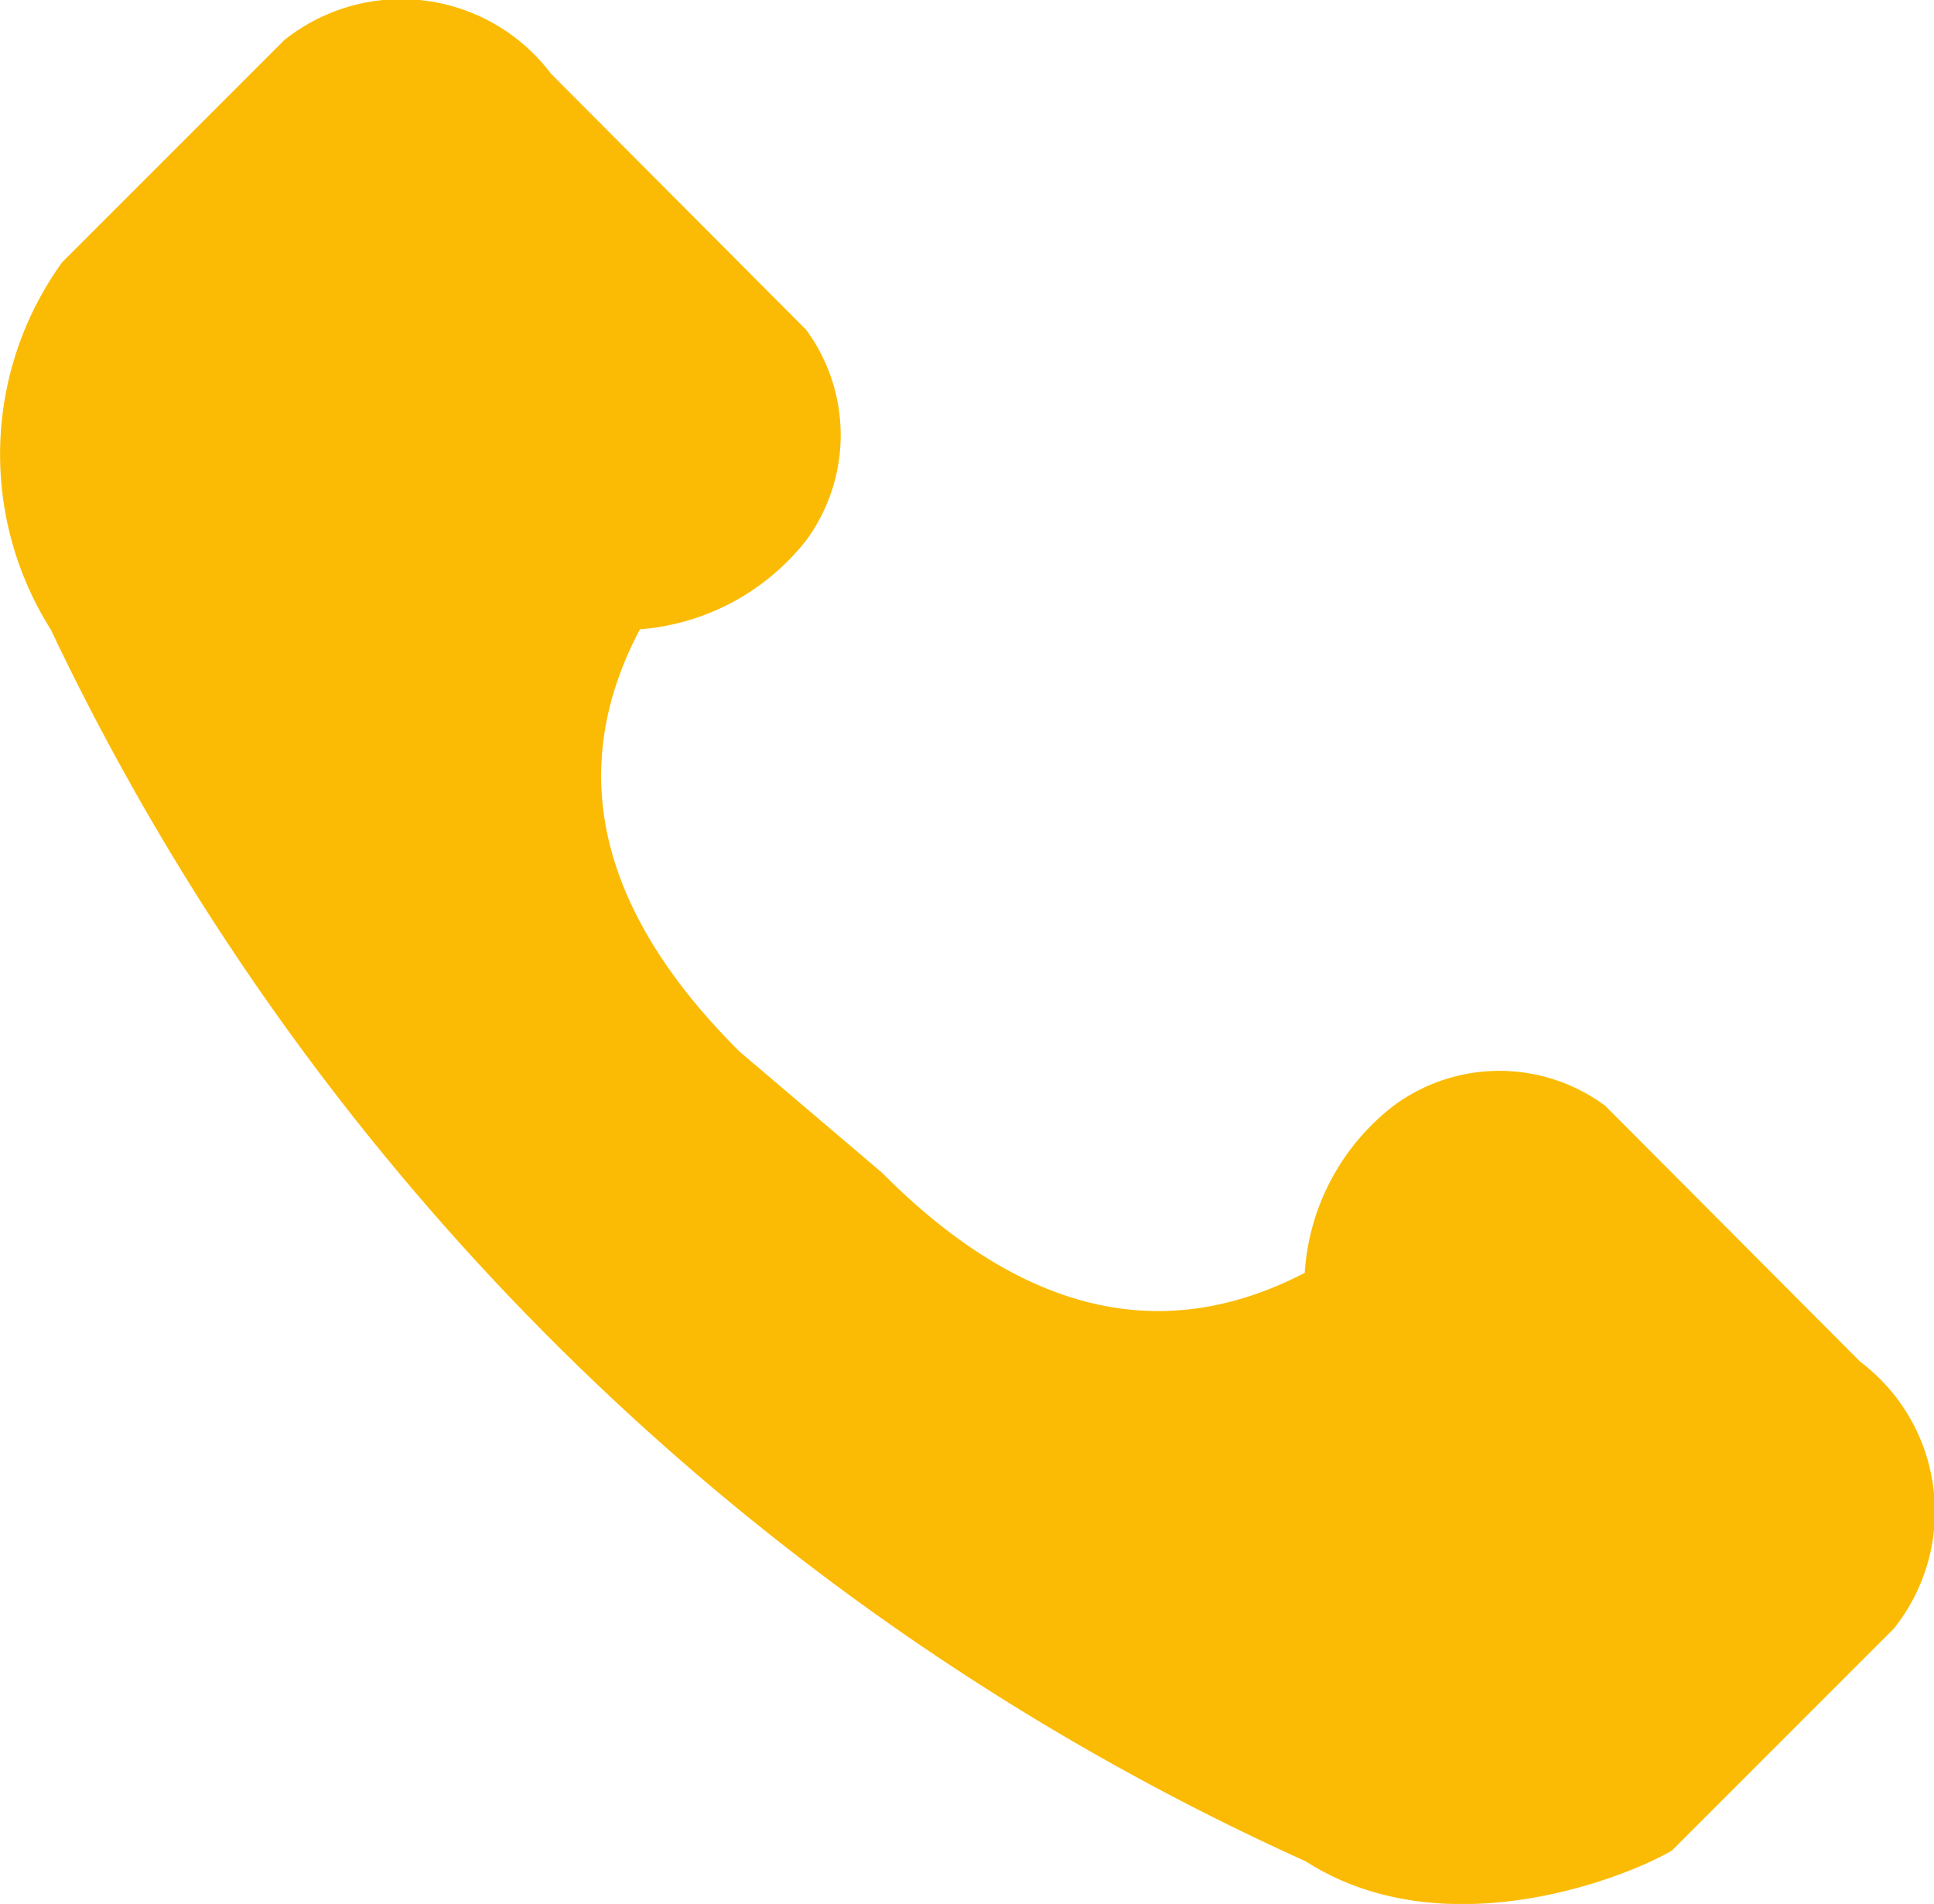 <svg id="Слой_1" data-name="Слой 1" xmlns="http://www.w3.org/2000/svg" viewBox="0 0 21.76 21.42"><defs><style>.cls-1{fill:#fbbb04;}</style></defs><title>tel</title><path class="cls-1" d="M14.81,21.23c1.56,1,3.61.18,4.12-.12l2.5-2.5a2.11,2.11,0,0,0-.38-3l-2.87-2.88a2,2,0,0,0-2.38,0,2.58,2.58,0,0,0-1,1.88c-1.6.83-3.18.46-4.76-1.13L8.44,12.12Q6.06,9.75,7.32,7.37a2.64,2.64,0,0,0,1.87-1A2,2,0,0,0,9.19,4L6.32,1.12a2.11,2.11,0,0,0-3-.38L.82,3.24A3.69,3.69,0,0,0,.69,7.37,28.71,28.71,0,0,0,14.81,21.23Z" transform="translate(-0.12 -0.29)"/></svg>